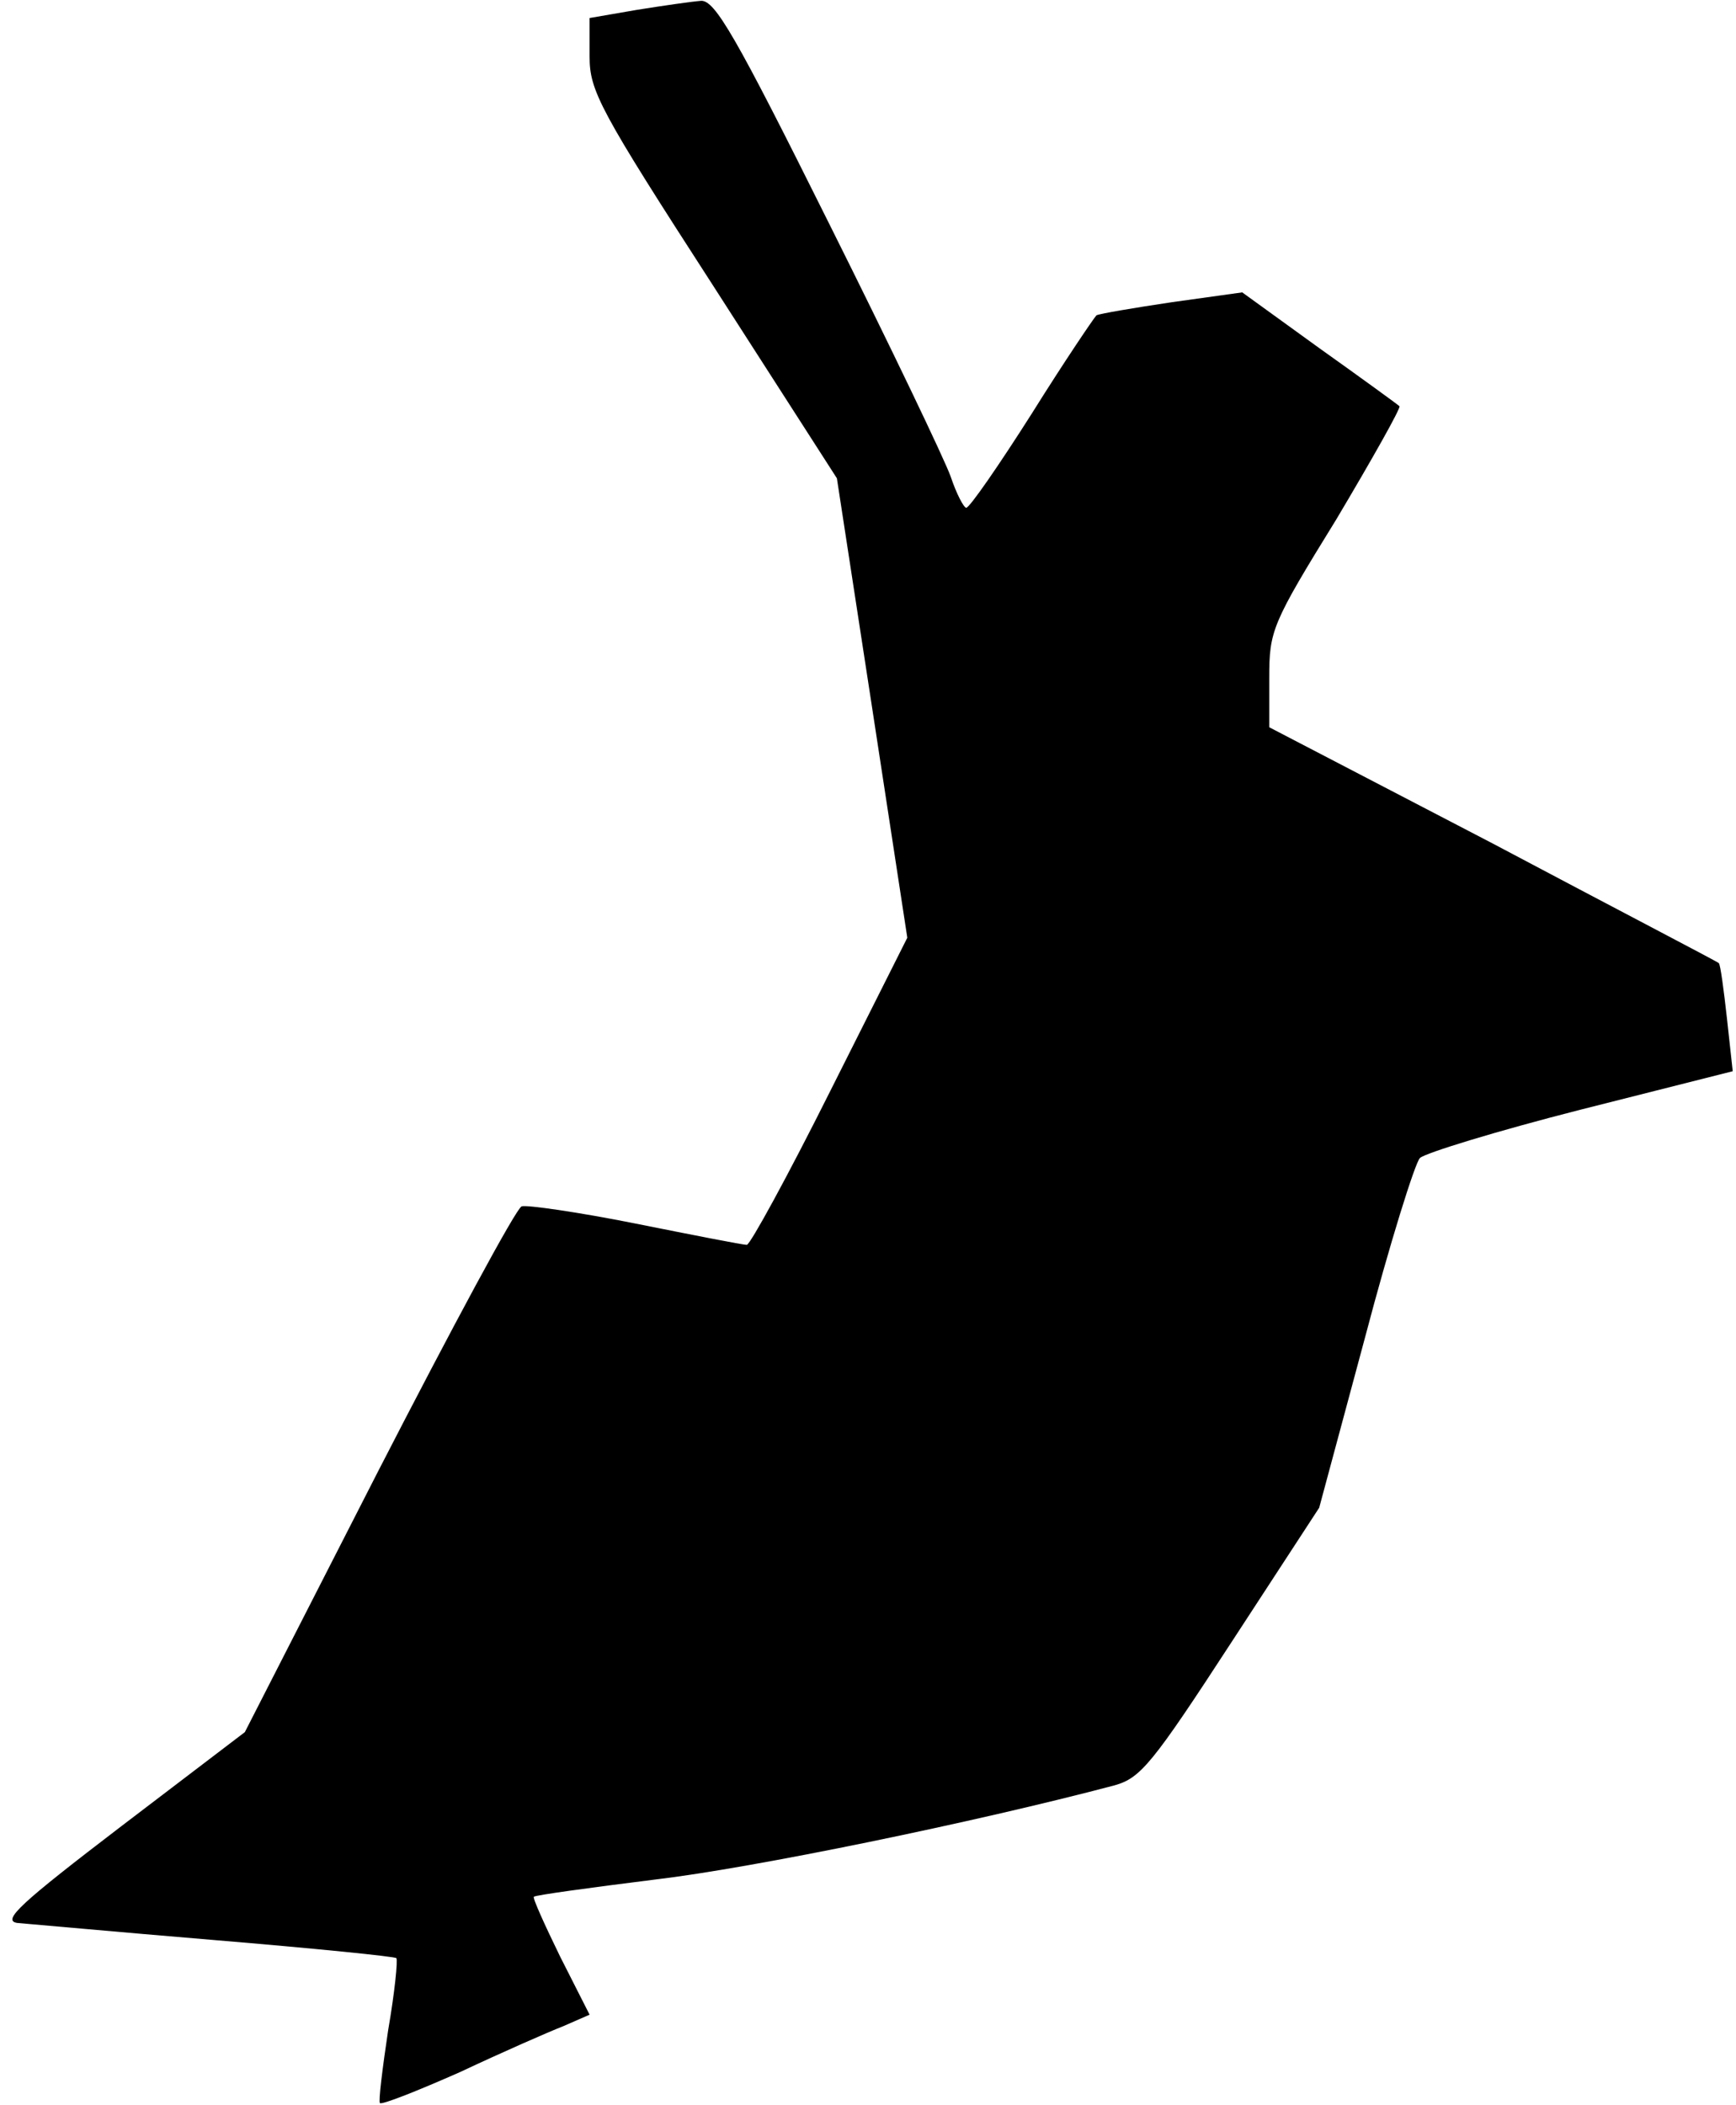 <?xml version="1.0" standalone="no"?>
<!DOCTYPE svg PUBLIC "-//W3C//DTD SVG 20010904//EN"
 "http://www.w3.org/TR/2001/REC-SVG-20010904/DTD/svg10.dtd">
<svg version="1.0" xmlns="http://www.w3.org/2000/svg"
 width="212pt" height="257pt" viewBox="0 0 212 257"
 preserveAspectRatio="xMidYMid meet">
<g transform="translate(0,257) scale(0.1,-0.1)"
fill="#000000" stroke="none">
<path fill="#000000" stroke="none" d="M778 2558 l-58 -10 0 -47 c0 -42 12
-65 151 -280 l151 -235 43 -280 43 -281 -94 -187 c-52 -104 -98 -188 -102
-188 -5 0 -66 12 -136 26 -70 14 -133 23 -139 21 -7 -3 -85 -148 -175 -323
l-163 -319 -151 -115 c-123 -94 -146 -115 -127 -118 13 -1 122 -11 242 -21
120 -10 220 -20 221 -22 2 -2 -2 -42 -10 -88 -7 -47 -12 -87 -10 -89 3 -2 46
15 98 38 51 24 108 49 126 56 l32 14 -36 71 c-19 39 -34 72 -32 73 2 2 68 11
148 21 119 14 391 70 561 115 32 9 46 26 143 175 l107 164 56 208 c30 114 61
213 67 219 6 6 94 33 196 59 l186 47 -7 64 c-4 36 -8 66 -10 68 -2 2 -127 67
-276 146 l-273 142 0 60 c0 58 3 66 82 194 44 74 79 136 77 138 -2 2 -46 34
-98 71 l-94 68 -86 -12 c-47 -7 -88 -14 -92 -16 -3 -3 -39 -56 -79 -120 -40
-63 -76 -115 -80 -115 -3 0 -12 17 -19 38 -7 20 -74 160 -149 310 -114 229
-139 272 -156 271 -12 -1 -47 -6 -78 -11z"/>
</g>
</svg>

